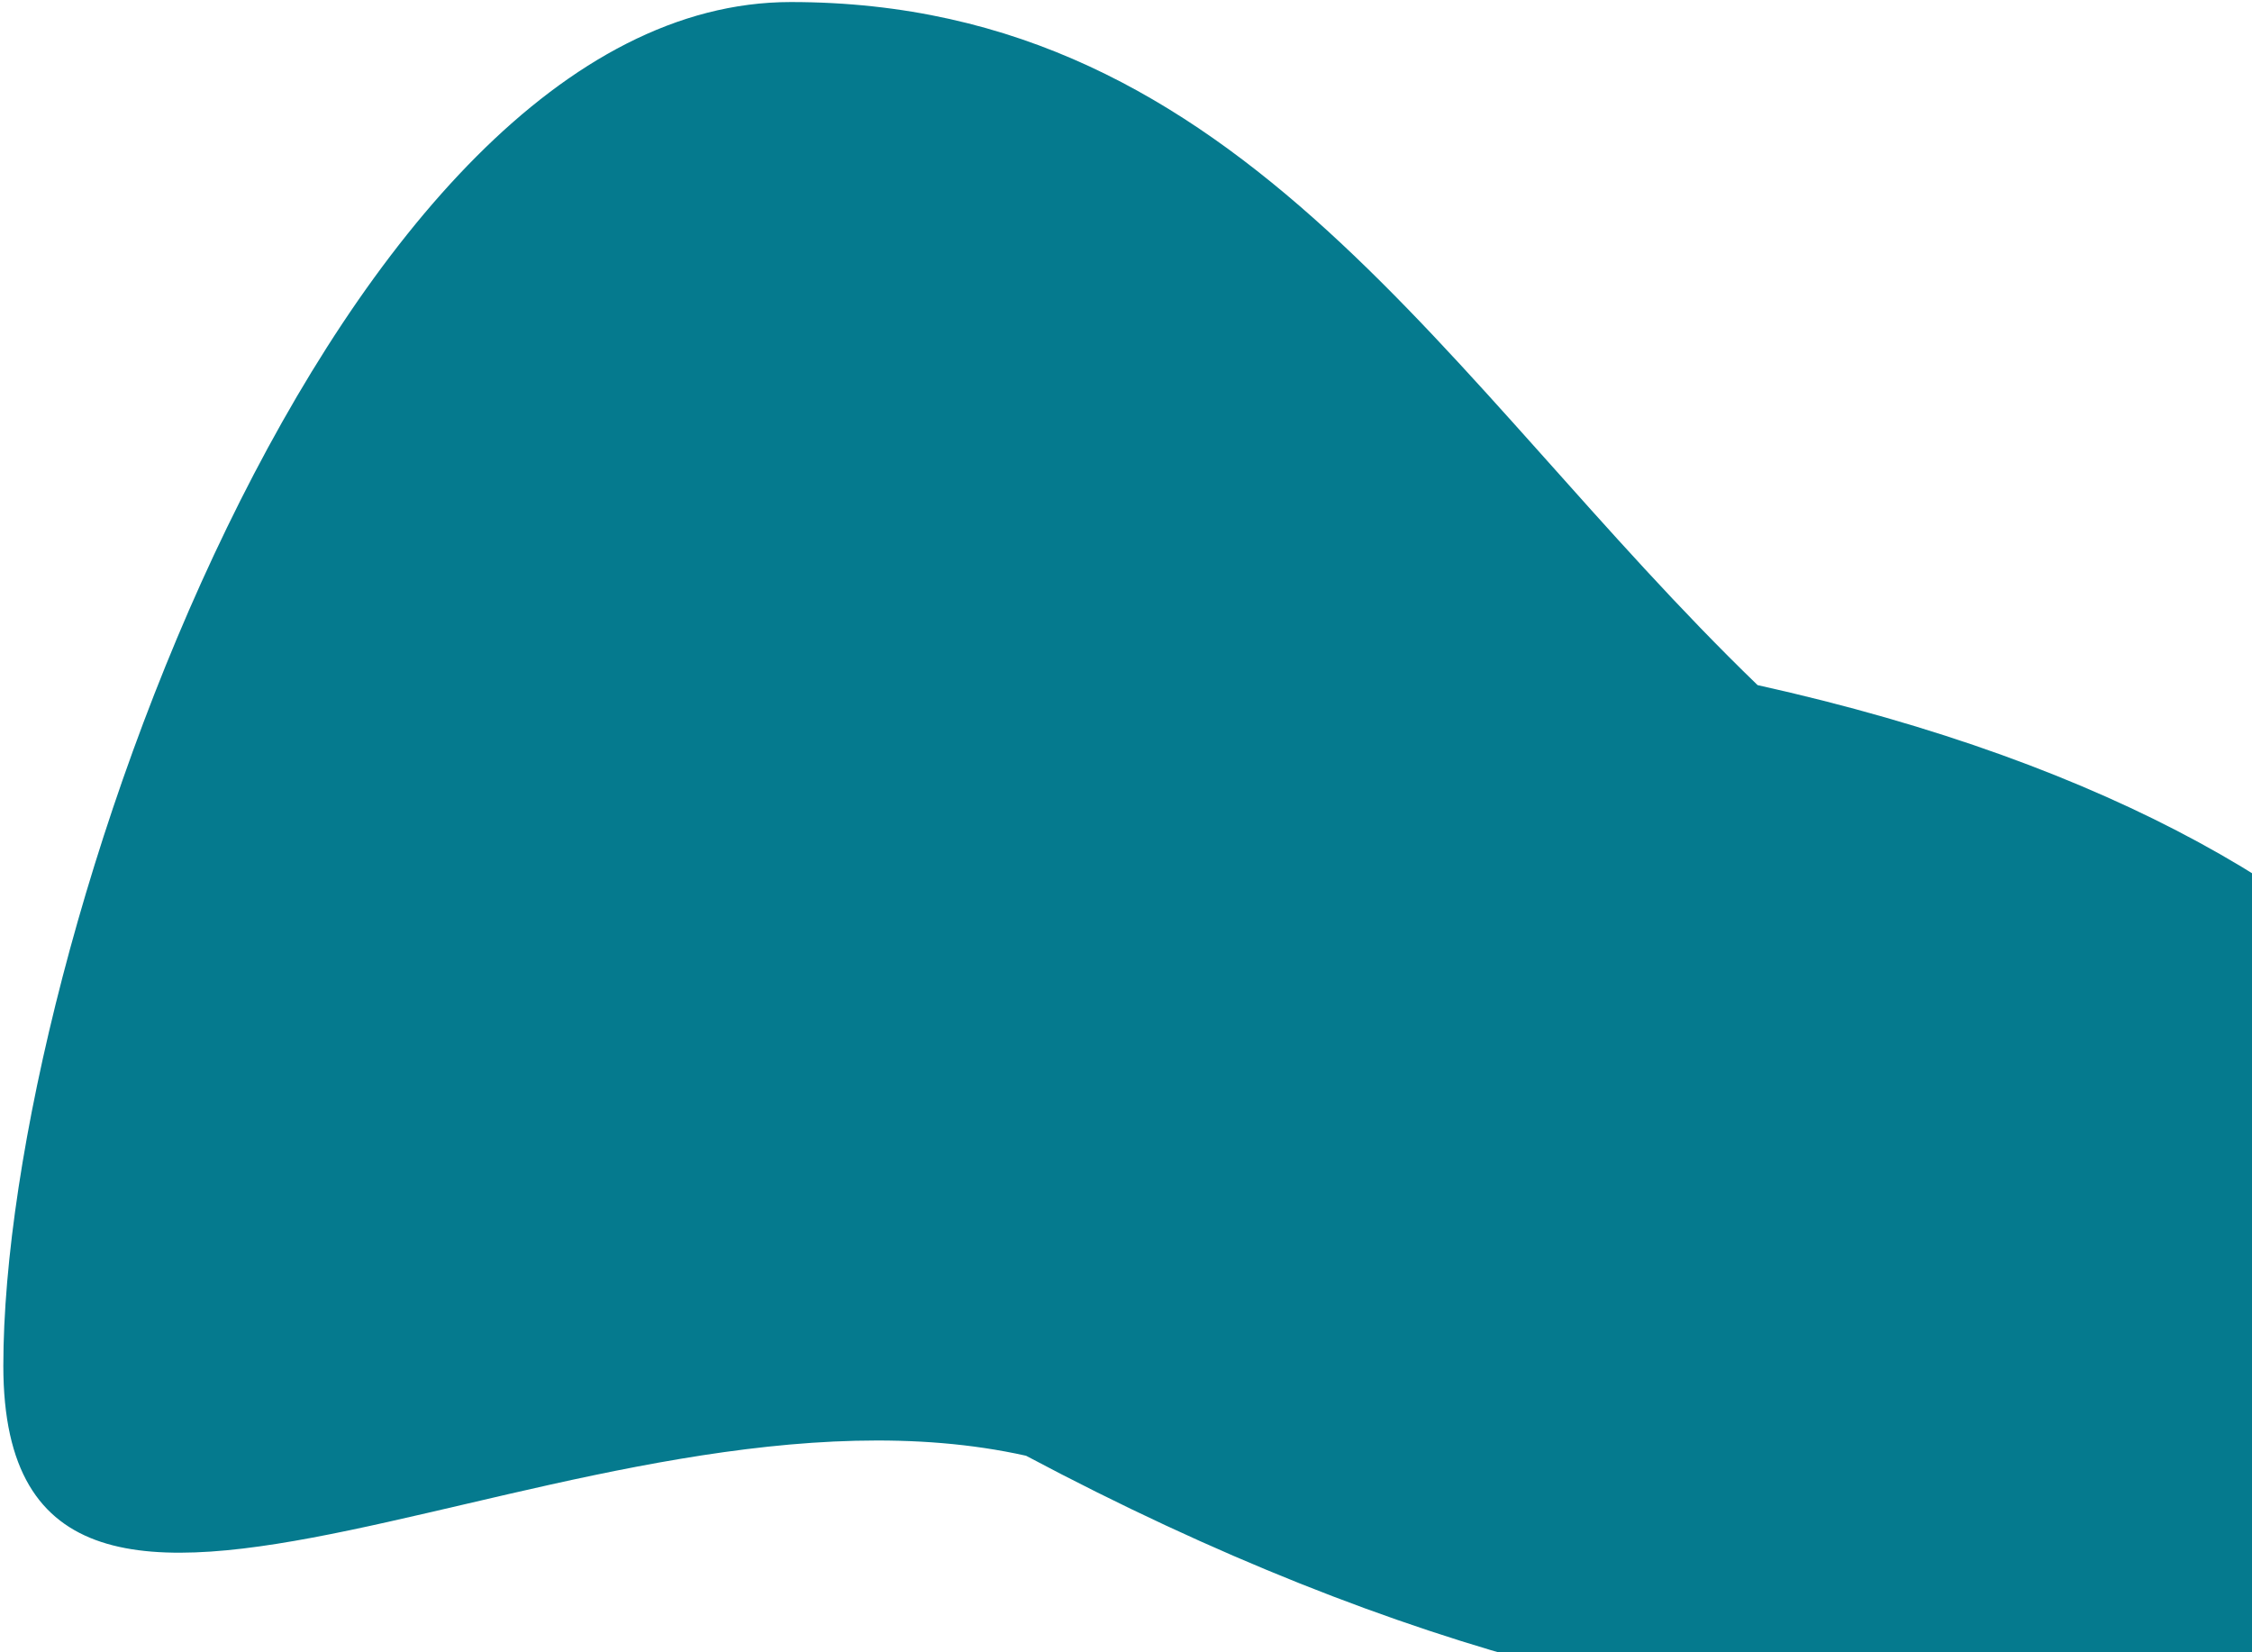 <svg viewBox="0 0 338 248" fill="none" xmlns="http://www.w3.org/2000/svg">
<path d="M263.792 102.83C478.5 150.5 381.5 339.5 154 218.5C87.849 203.745 0.5 267.589 0.5 205C0.5 142.411 50.621 0.307 118.691 0.307C186.761 0.307 216.863 57.493 263.792 102.83Z" fill="#057A8E"/>
</svg>
